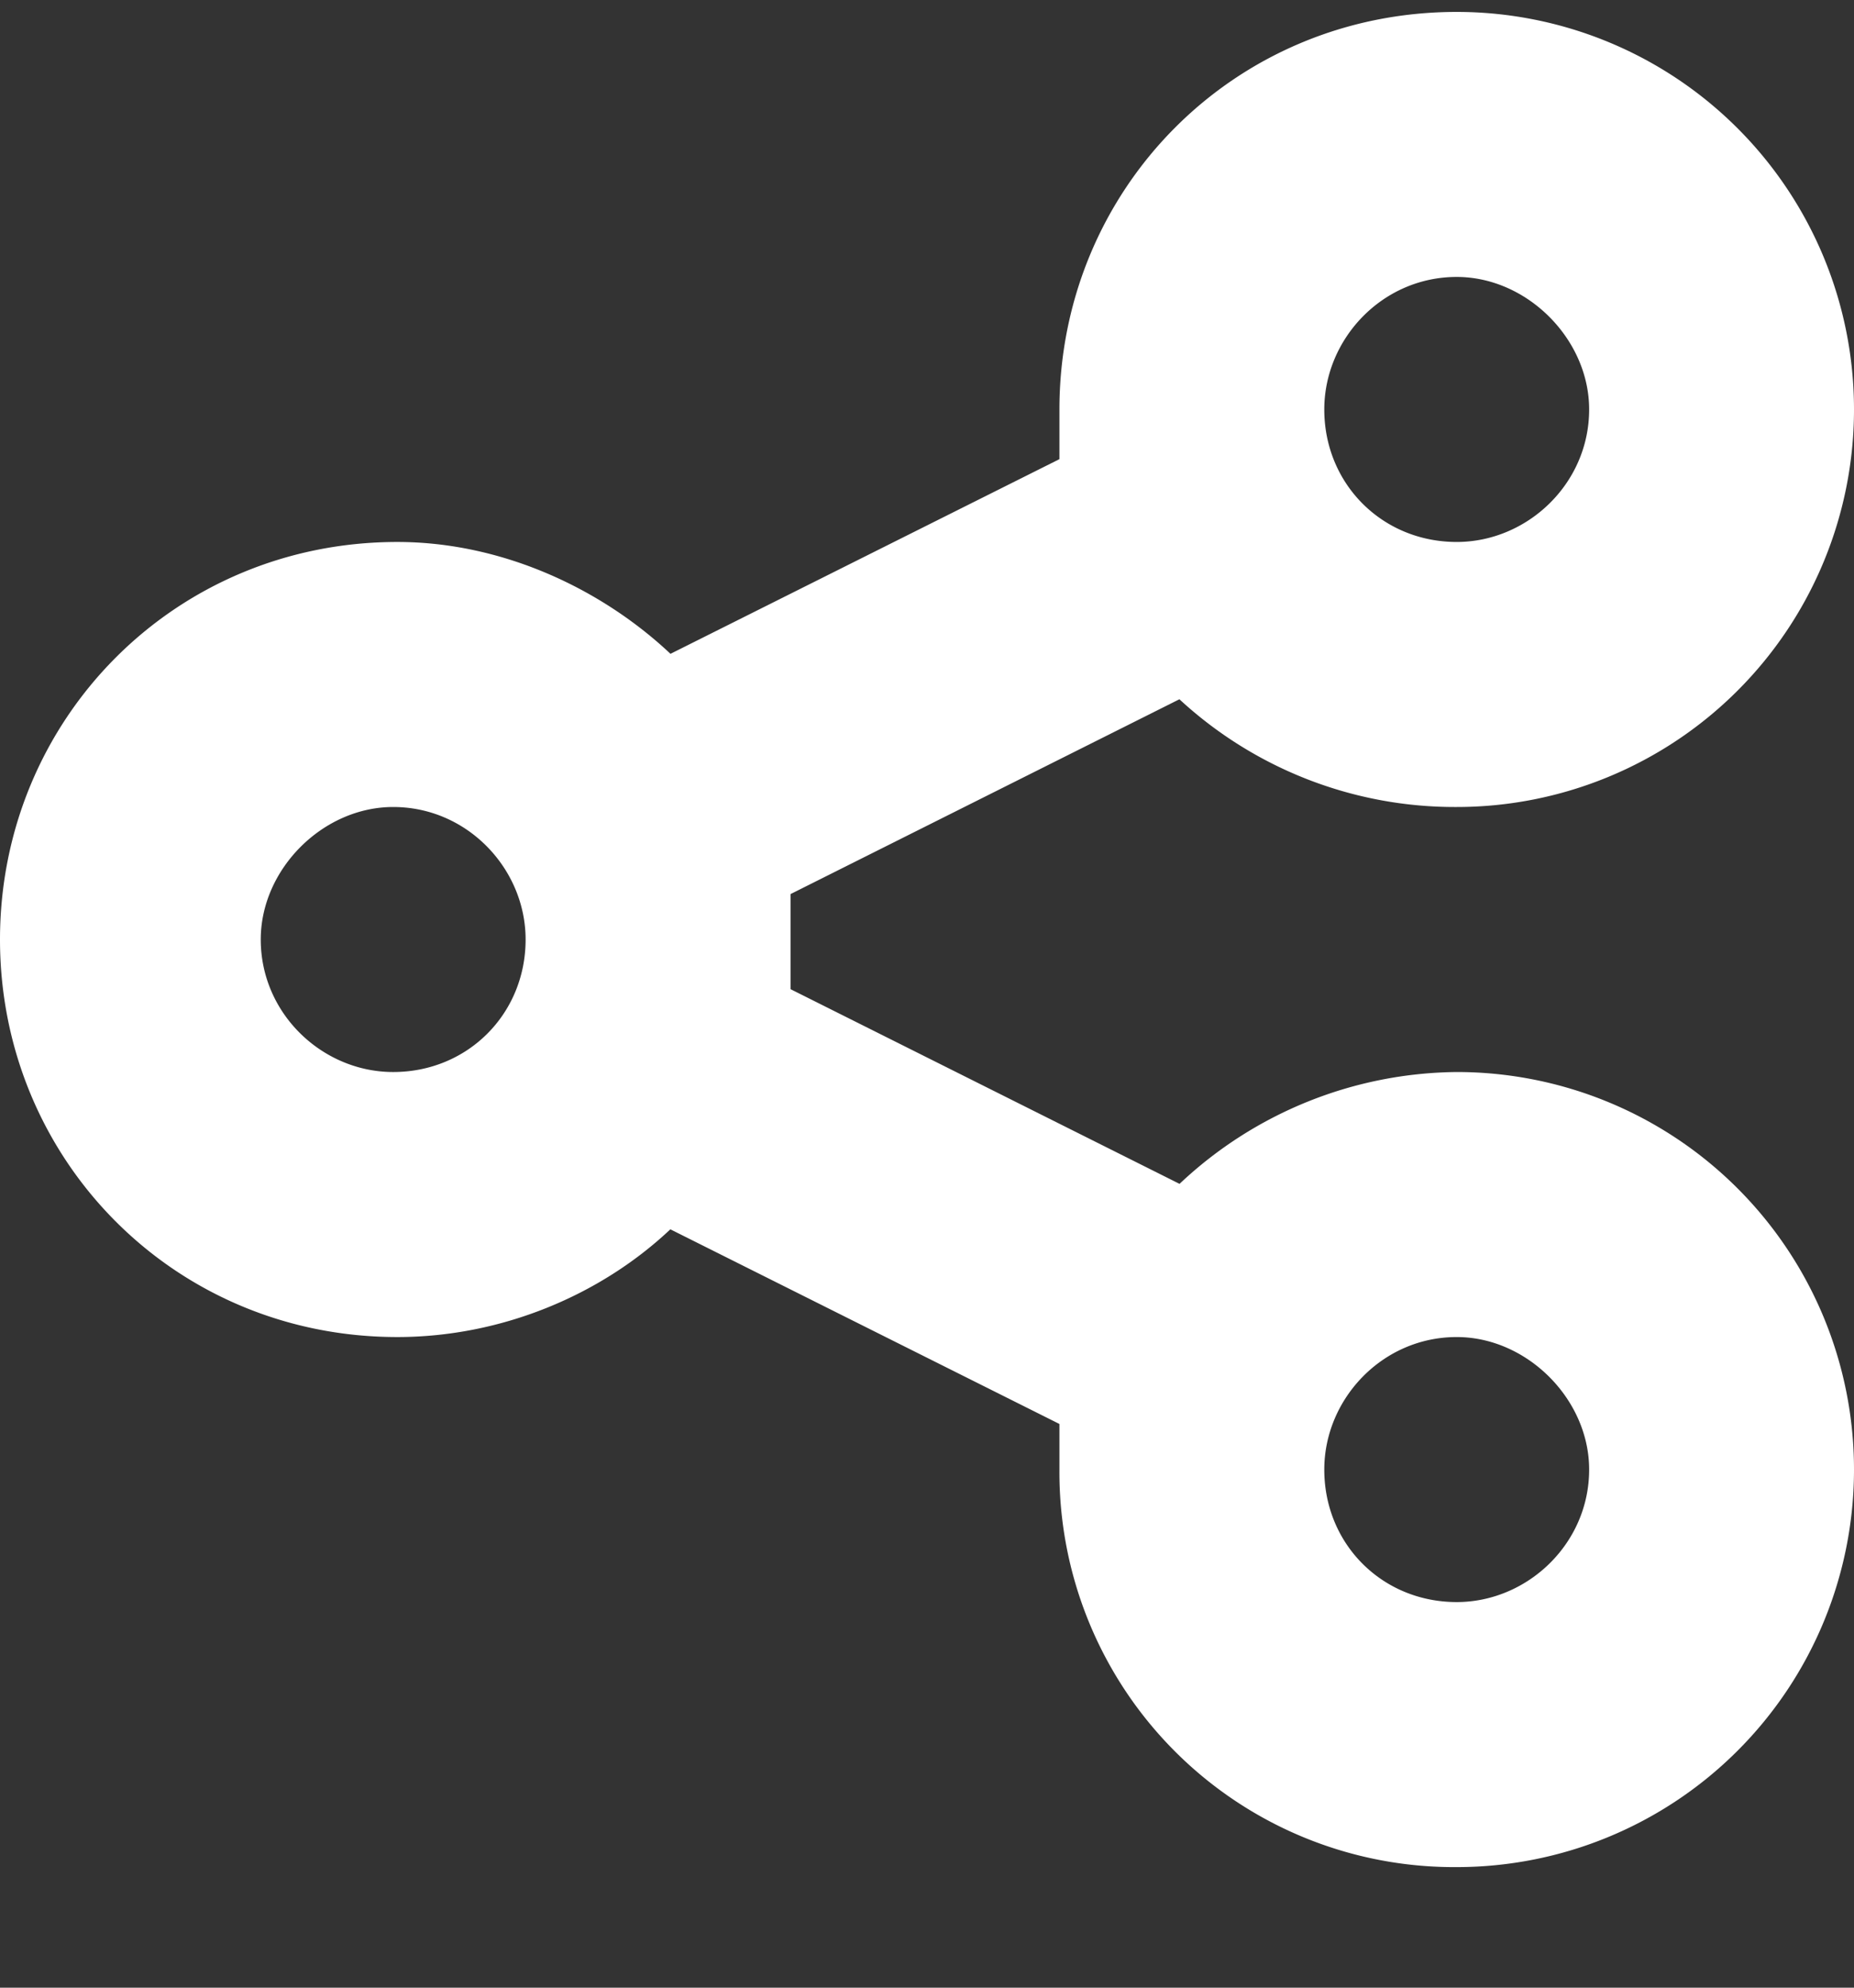 <svg width="14" height="15" fill="none" xmlns="http://www.w3.org/2000/svg"><rect width="100%" height="100%" fill="#333333" stroke="none"/><g clip-path="url(#clip0_53521_2616)"><g clip-path="url(#clip1_53521_2616)"><g clip-path="url(#clip2_53521_2616)"><path d="M14 3.09a3 3 0 01-3 3 3.065 3.065 0 01-2.094-.813L5.97 6.747v.718l2.937 1.469A3.09 3.09 0 0111 8.09a3 3 0 010 6 2.98 2.98 0 01-3-3v-.344L5.062 9.277c-.53.5-1.28.813-2.062.813-1.688 0-3-1.344-3-3s1.313-3 3-3c.781 0 1.531.344 2.063.844L8 3.465V3.09c0-1.656 1.313-3 3-3a3 3 0 013 3zm-11.031 5c.562 0 1-.438 1-1 0-.531-.438-1-1-1-.531 0-1 .469-1 1 0 .562.468 1 1 1zm8.031-6c-.563 0-1 .469-1 1 0 .562.438 1 1 1 .531 0 1-.438 1-1 0-.531-.469-1-1-1zm0 10c.531 0 1-.438 1-1 0-.531-.469-1-1-1-.563 0-1 .469-1 1 0 .563.438 1 1 1z" fill="#fff"/></g></g></g><defs><clipPath id="clip0_53521_2616"><path fill="#fff" transform="translate(0 .09)" d="M0 0h14v14H0z"/></clipPath><clipPath id="clip1_53521_2616"><path fill="#fff" transform="translate(0 .09)" d="M0 0h14v14H0z"/></clipPath><clipPath id="clip2_53521_2616"><path fill="#fff" transform="translate(0 .09)" d="M0 0h14v14H0z"/></clipPath></defs></svg>